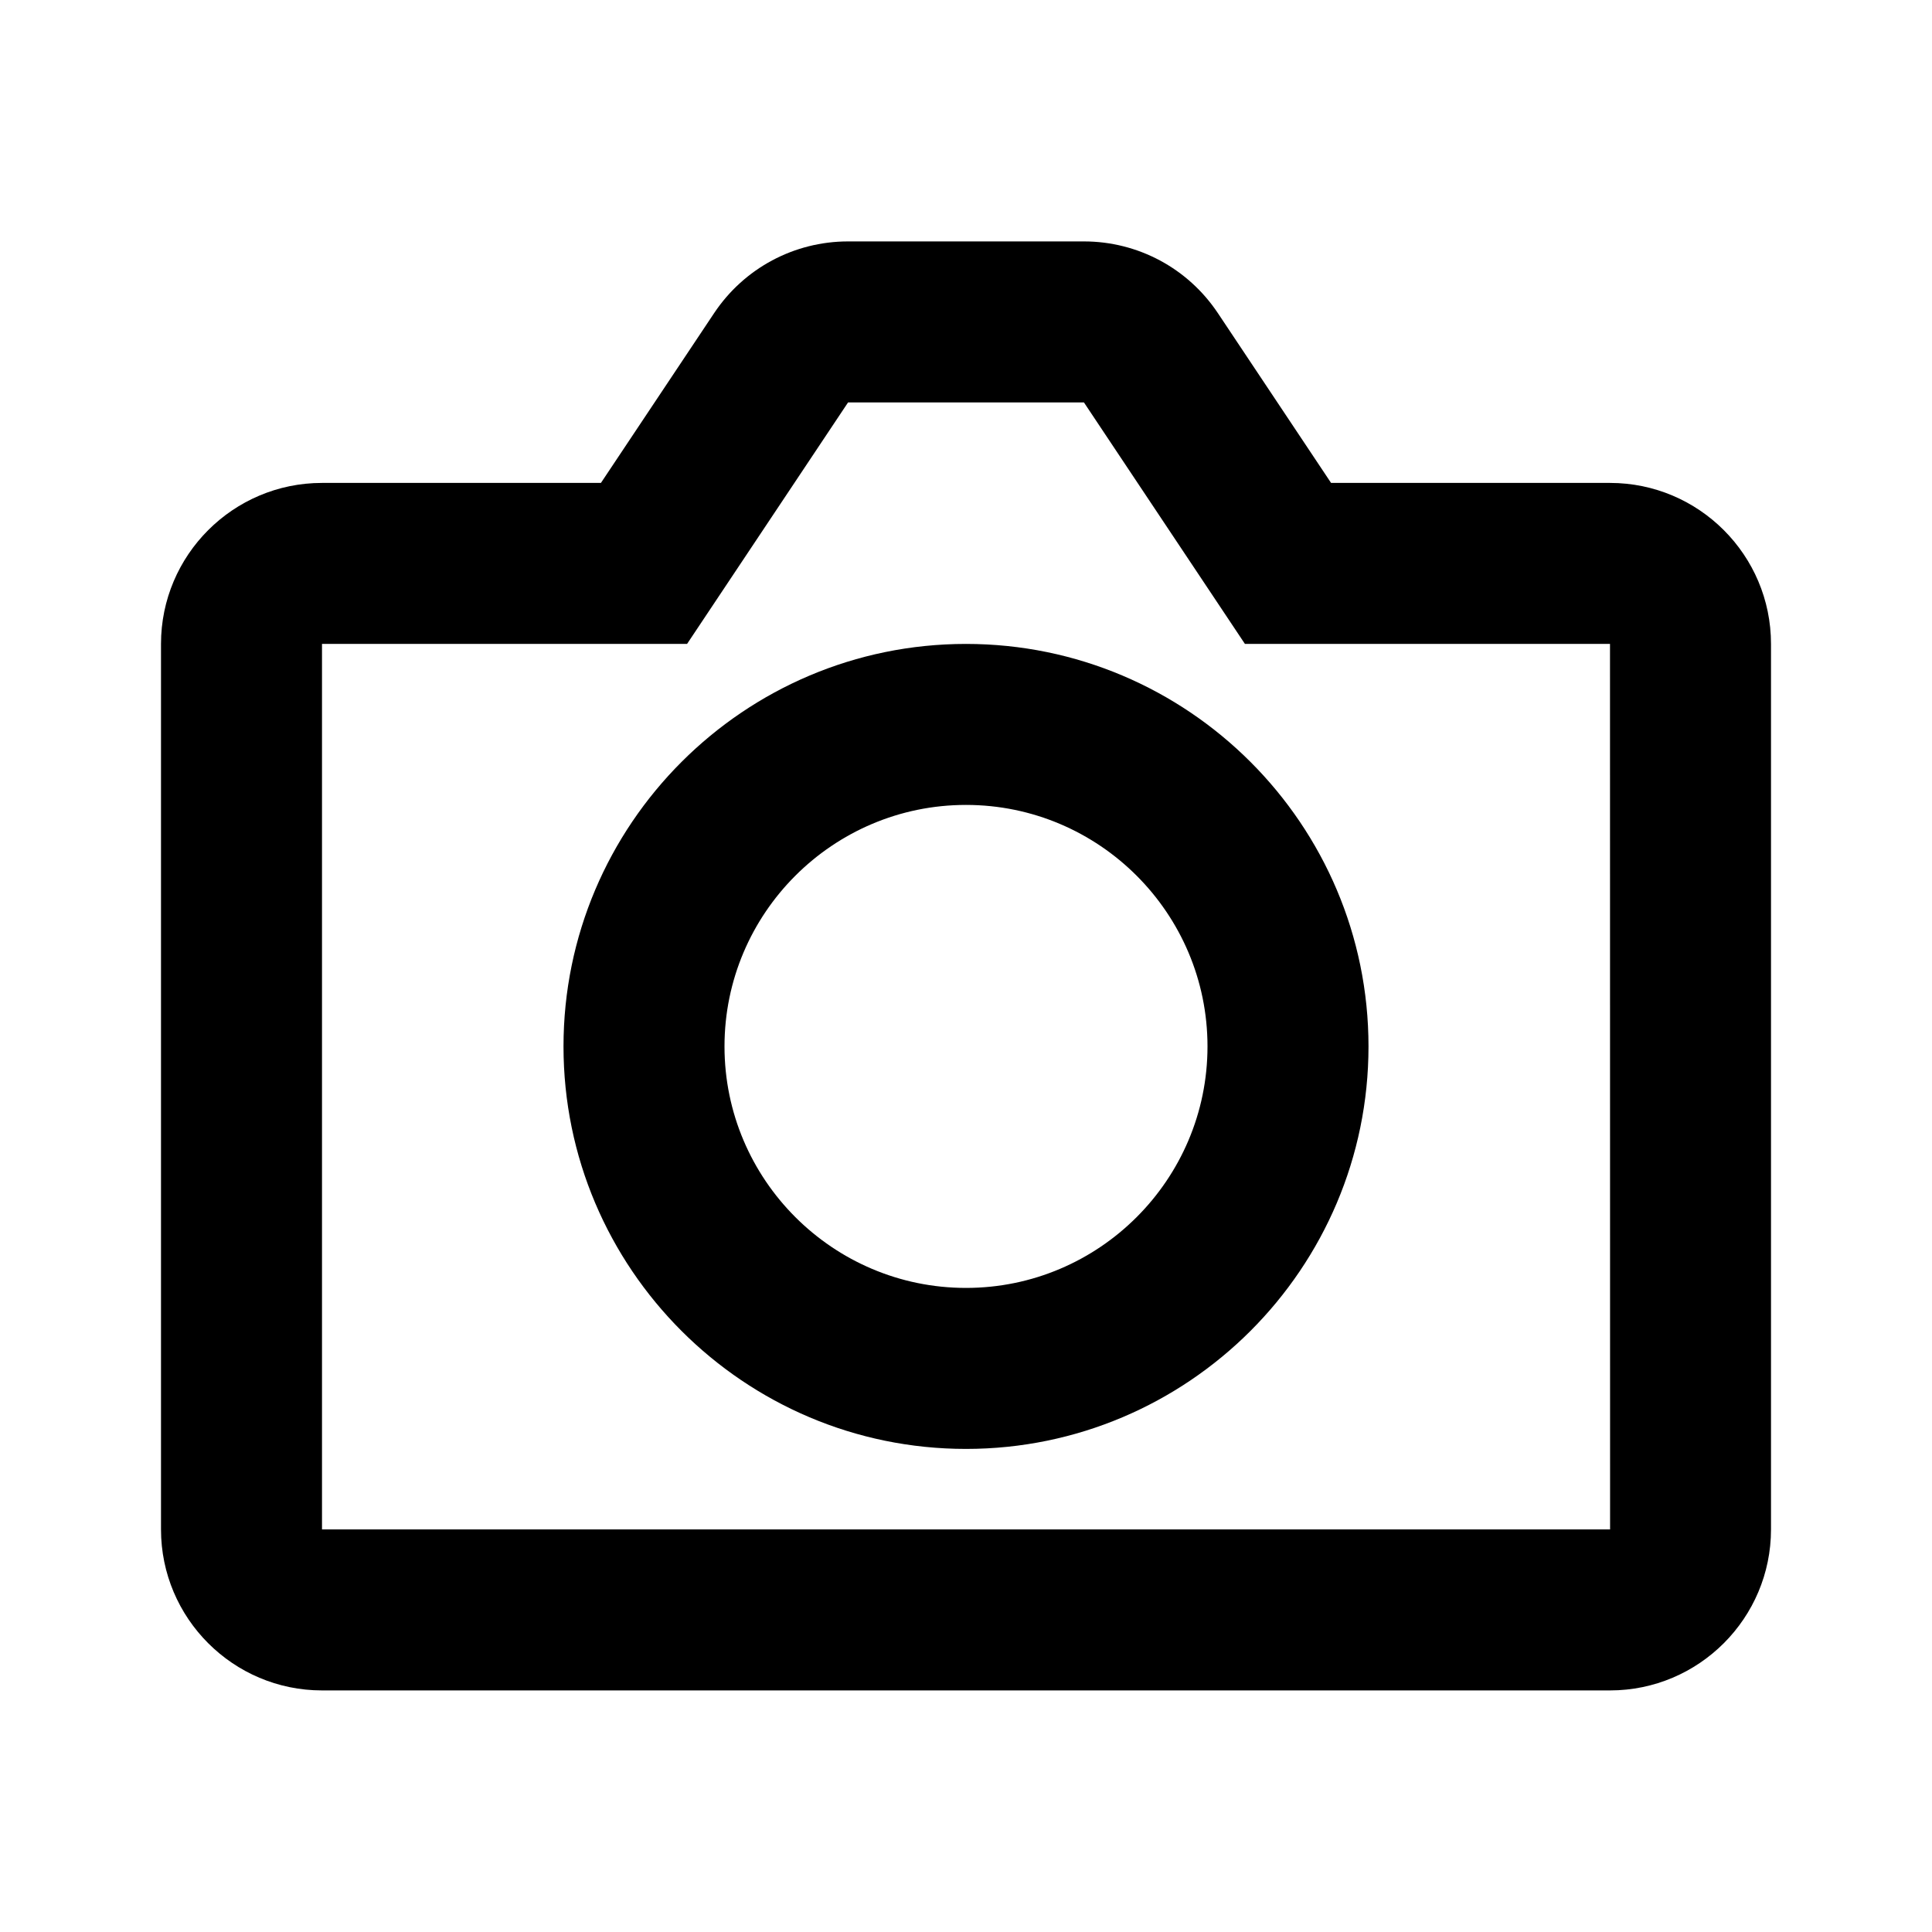 <svg width="24" height="24" viewBox="0 0 24 24" fill="none" xmlns="http://www.w3.org/2000/svg">
<path d="M12 7.999C9.243 7.999 7 10.242 7 12.999C7 15.757 9.243 17.999 12 17.999C14.757 17.999 17 15.757 17 12.999C17 10.241 14.757 7.999 12 7.999ZM12 15.999C10.346 15.999 9 14.653 9 12.999C9 11.345 10.346 9.999 12 9.999C13.654 9.999 15 11.345 15 12.999C15 14.653 13.654 15.999 12 15.999Z" fill="black"/>
<path d="M20 5.999H16.535L15.129 3.89C14.757 3.332 14.135 2.999 13.465 2.999H10.535C9.865 2.999 9.243 3.332 8.871 3.89L7.465 5.999H4C2.897 5.999 2 6.896 2 7.999V18.999C2 20.102 2.897 20.999 4 20.999H20C21.103 20.999 22 20.102 22 18.999V7.999C22 6.896 21.103 5.999 20 5.999ZM4 18.999V7.999H8.535L10.535 4.999H13.465L15.465 7.999H20L20.001 18.999H4Z" fill="black"/>
</svg>
